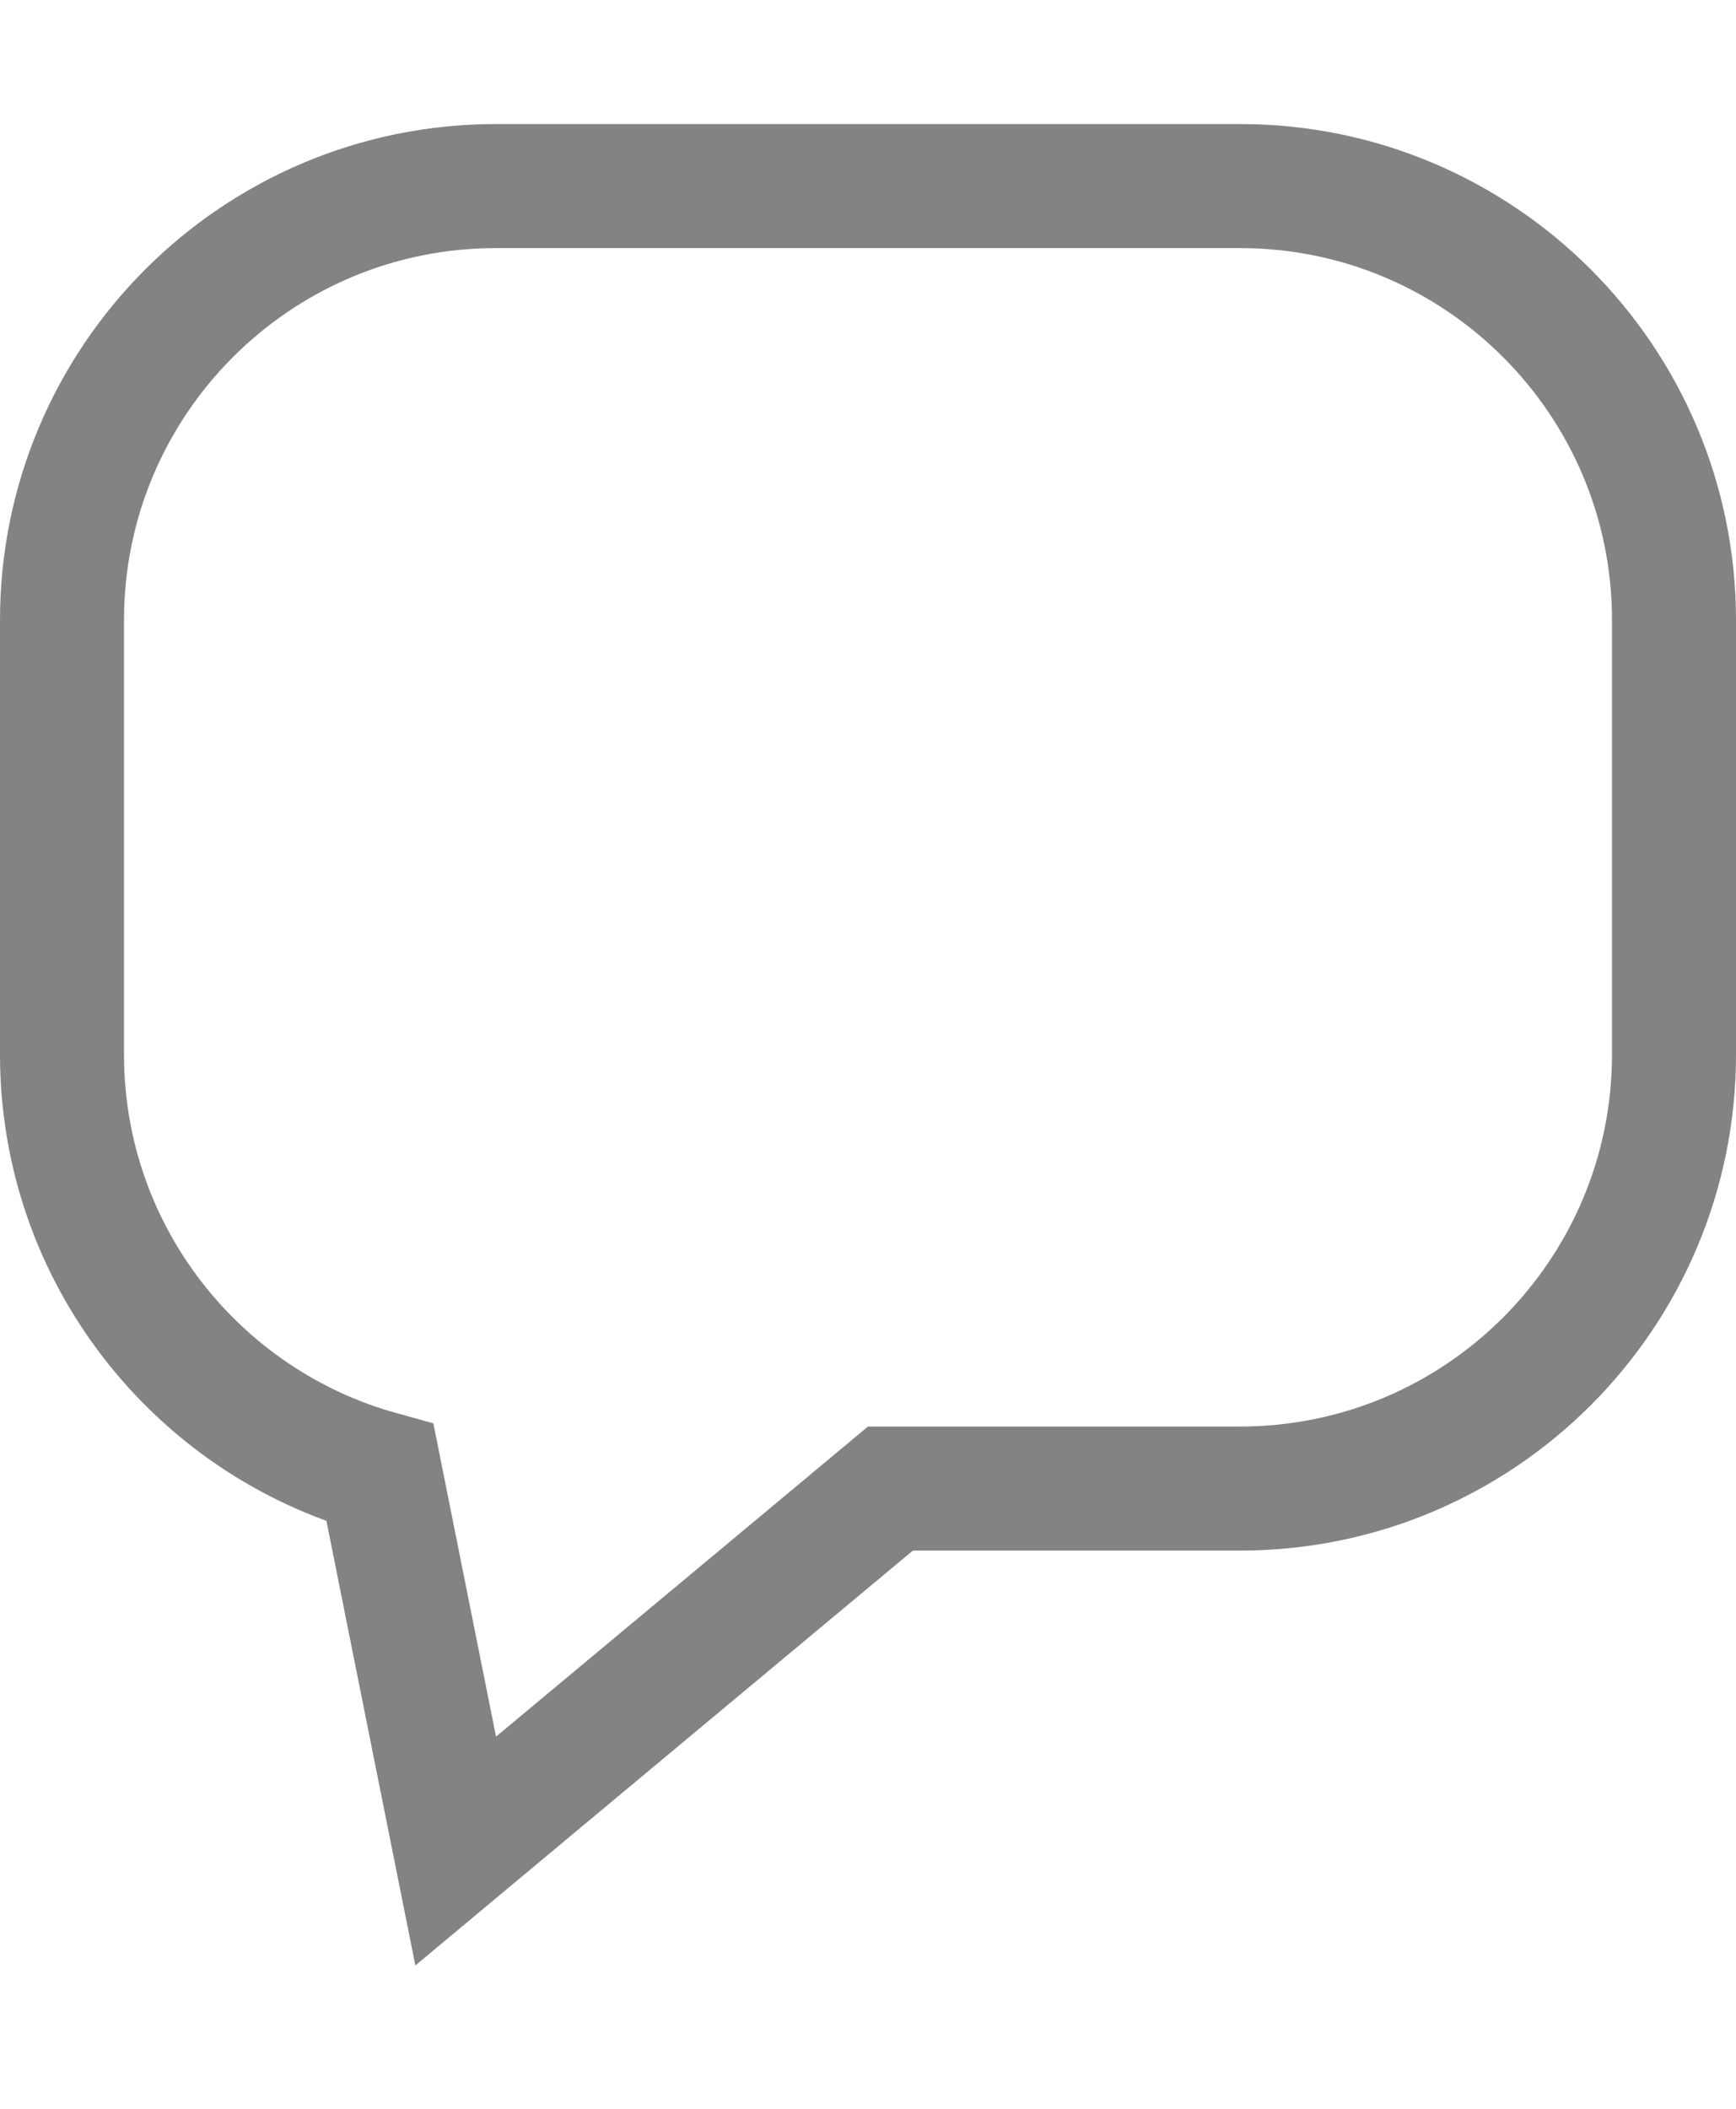 <svg viewBox="0 -1 14 17" fill="none" xmlns="http://www.w3.org/2000/svg">
    <path d="M7.181 11H10C11.933 11 13.5 9.433 13.5 7.5V4C13.5 2.067 11.933 0.5 10 0.5H4C2.067 0.5 0.5 2.067 0.5 4V7.5C0.5 9.109 1.586 10.465 3.065 10.874L3.51 13.098L3.675 13.922L4.32 13.384L7.181 11Z"
          stroke="#838383"/>
</svg>
